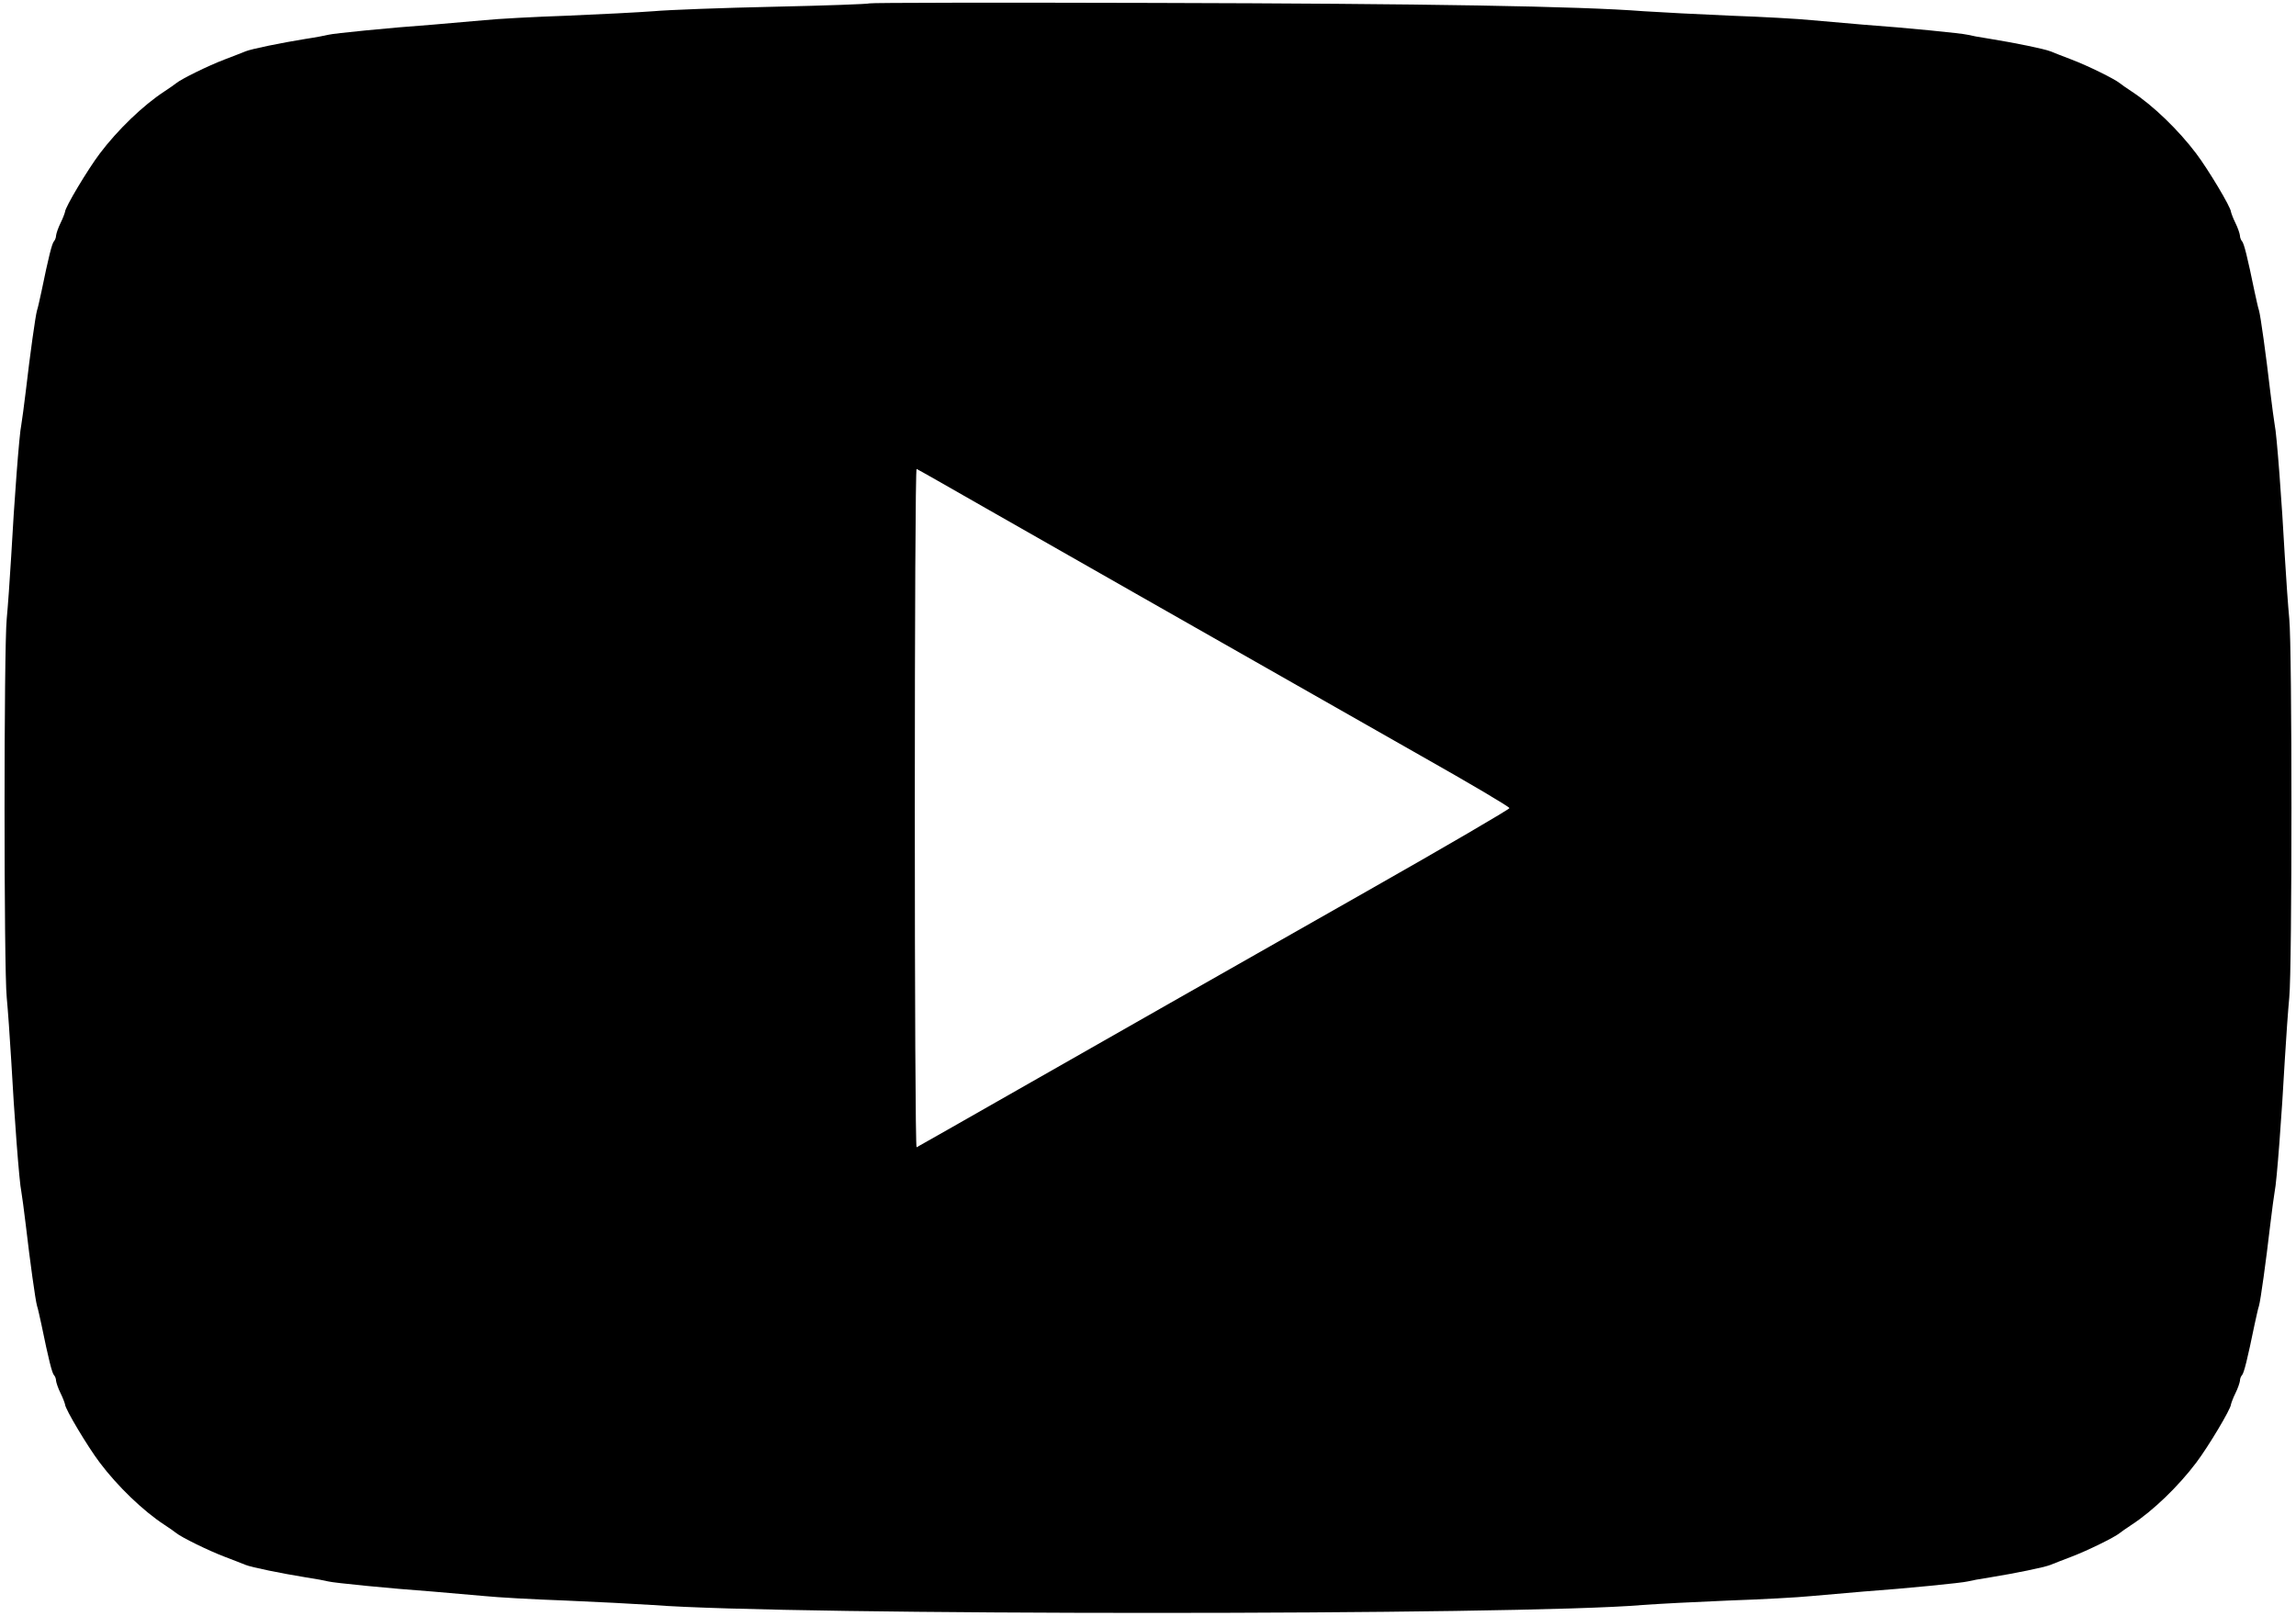 <?xml version="1.0" standalone="no"?>
<!DOCTYPE svg PUBLIC "-//W3C//DTD SVG 20010904//EN"
 "http://www.w3.org/TR/2001/REC-SVG-20010904/DTD/svg10.dtd">
<svg version="1.0" xmlns="http://www.w3.org/2000/svg"
  viewBox="0 0 1024 721"
 preserveAspectRatio="xMidYMid meet">
<g transform="translate(0,721) scale(0.1,-0.1)"
fill="#000000" stroke="none">
<path d="M3878 7195 c-3 -3 -194 -10 -424 -15 -231 -5 -473 -14 -539 -20 -66
-5 -239 -14 -385 -20 -146 -5 -312 -14 -370 -20 -58 -5 -161 -14 -230 -20
-194 -14 -443 -39 -465 -45 -11 -3 -58 -12 -105 -19 -105 -17 -238 -44 -265
-55 -11 -5 -54 -21 -95 -37 -71 -27 -191 -86 -214 -105 -6 -5 -30 -22 -53 -37
-95 -62 -209 -172 -288 -277 -53 -70 -155 -240 -155 -260 -1 -5 -9 -28 -20
-50 -11 -22 -19 -47 -20 -56 0 -8 -4 -19 -9 -25 -9 -8 -25 -73 -56 -224 -8
-36 -16 -74 -20 -85 -7 -24 -31 -196 -50 -360 -8 -66 -17 -133 -20 -150 -9
-38 -32 -346 -45 -585 -6 -102 -15 -228 -20 -280 -13 -125 -13 -1565 0 -1690
5 -52 14 -178 20 -280 13 -239 36 -547 45 -585 3 -16 12 -84 20 -150 19 -164
43 -336 50 -360 4 -11 12 -49 20 -85 31 -151 47 -216 56 -225 5 -5 9 -16 9
-25 1 -8 9 -33 20 -55 11 -22 19 -45 20 -50 0 -20 102 -190 155 -260 79 -105
193 -215 288 -277 23 -15 47 -32 53 -37 23 -19 143 -78 214 -105 41 -16 84
-32 95 -37 27 -11 160 -38 265 -55 47 -7 94 -16 105 -19 22 -6 271 -31 465
-45 69 -6 172 -15 230 -20 58 -6 220 -15 360 -20 140 -6 316 -15 390 -20 607
-47 3865 -47 4415 0 66 5 239 14 385 20 146 5 312 14 370 20 58 5 161 14 230
20 194 14 443 39 465 45 11 3 58 12 105 19 105 17 238 44 265 55 11 5 54 21
95 37 71 27 191 86 214 105 6 5 30 22 53 37 95 62 209 172 288 277 53 70 155
240 155 260 1 5 9 28 20 50 11 22 19 47 20 55 0 9 4 20 9 25 9 9 25 74 56 225
8 36 16 74 20 85 7 24 31 196 50 360 8 66 17 134 20 150 9 38 32 346 45 585 6
102 15 228 20 280 13 125 13 1565 0 1690 -5 52 -14 178 -20 280 -13 239 -36
547 -45 585 -3 17 -12 84 -20 150 -19 164 -43 336 -50 360 -4 11 -12 49 -20
85 -31 151 -47 216 -56 224 -5 6 -9 17 -9 25 -1 9 -9 34 -20 56 -11 22 -19 45
-20 50 0 20 -102 190 -155 260 -79 105 -193 215 -288 277 -23 15 -47 32 -53
37 -23 19 -143 78 -214 105 -41 16 -84 32 -95 37 -27 11 -160 38 -265 55 -47
7 -94 16 -105 19 -22 6 -271 31 -465 45 -69 6 -172 15 -230 20 -58 6 -220 15
-360 20 -140 6 -316 15 -390 20 -281 22 -966 34 -2186 37 -693 2 -1263 1
-1266 -2z m522 -2254 c384 -219 751 -428 1938 -1103 216 -122 394 -227 394
-233 0 -5 -287 -173 -638 -372 -815 -463 -1010 -574 -1554 -884 -245 -140
-448 -255 -452 -257 -5 -2 -8 679 -8 1513 0 834 3 1515 8 1513 4 -1 144 -81
312 -177z"/>
</g>
</svg>
